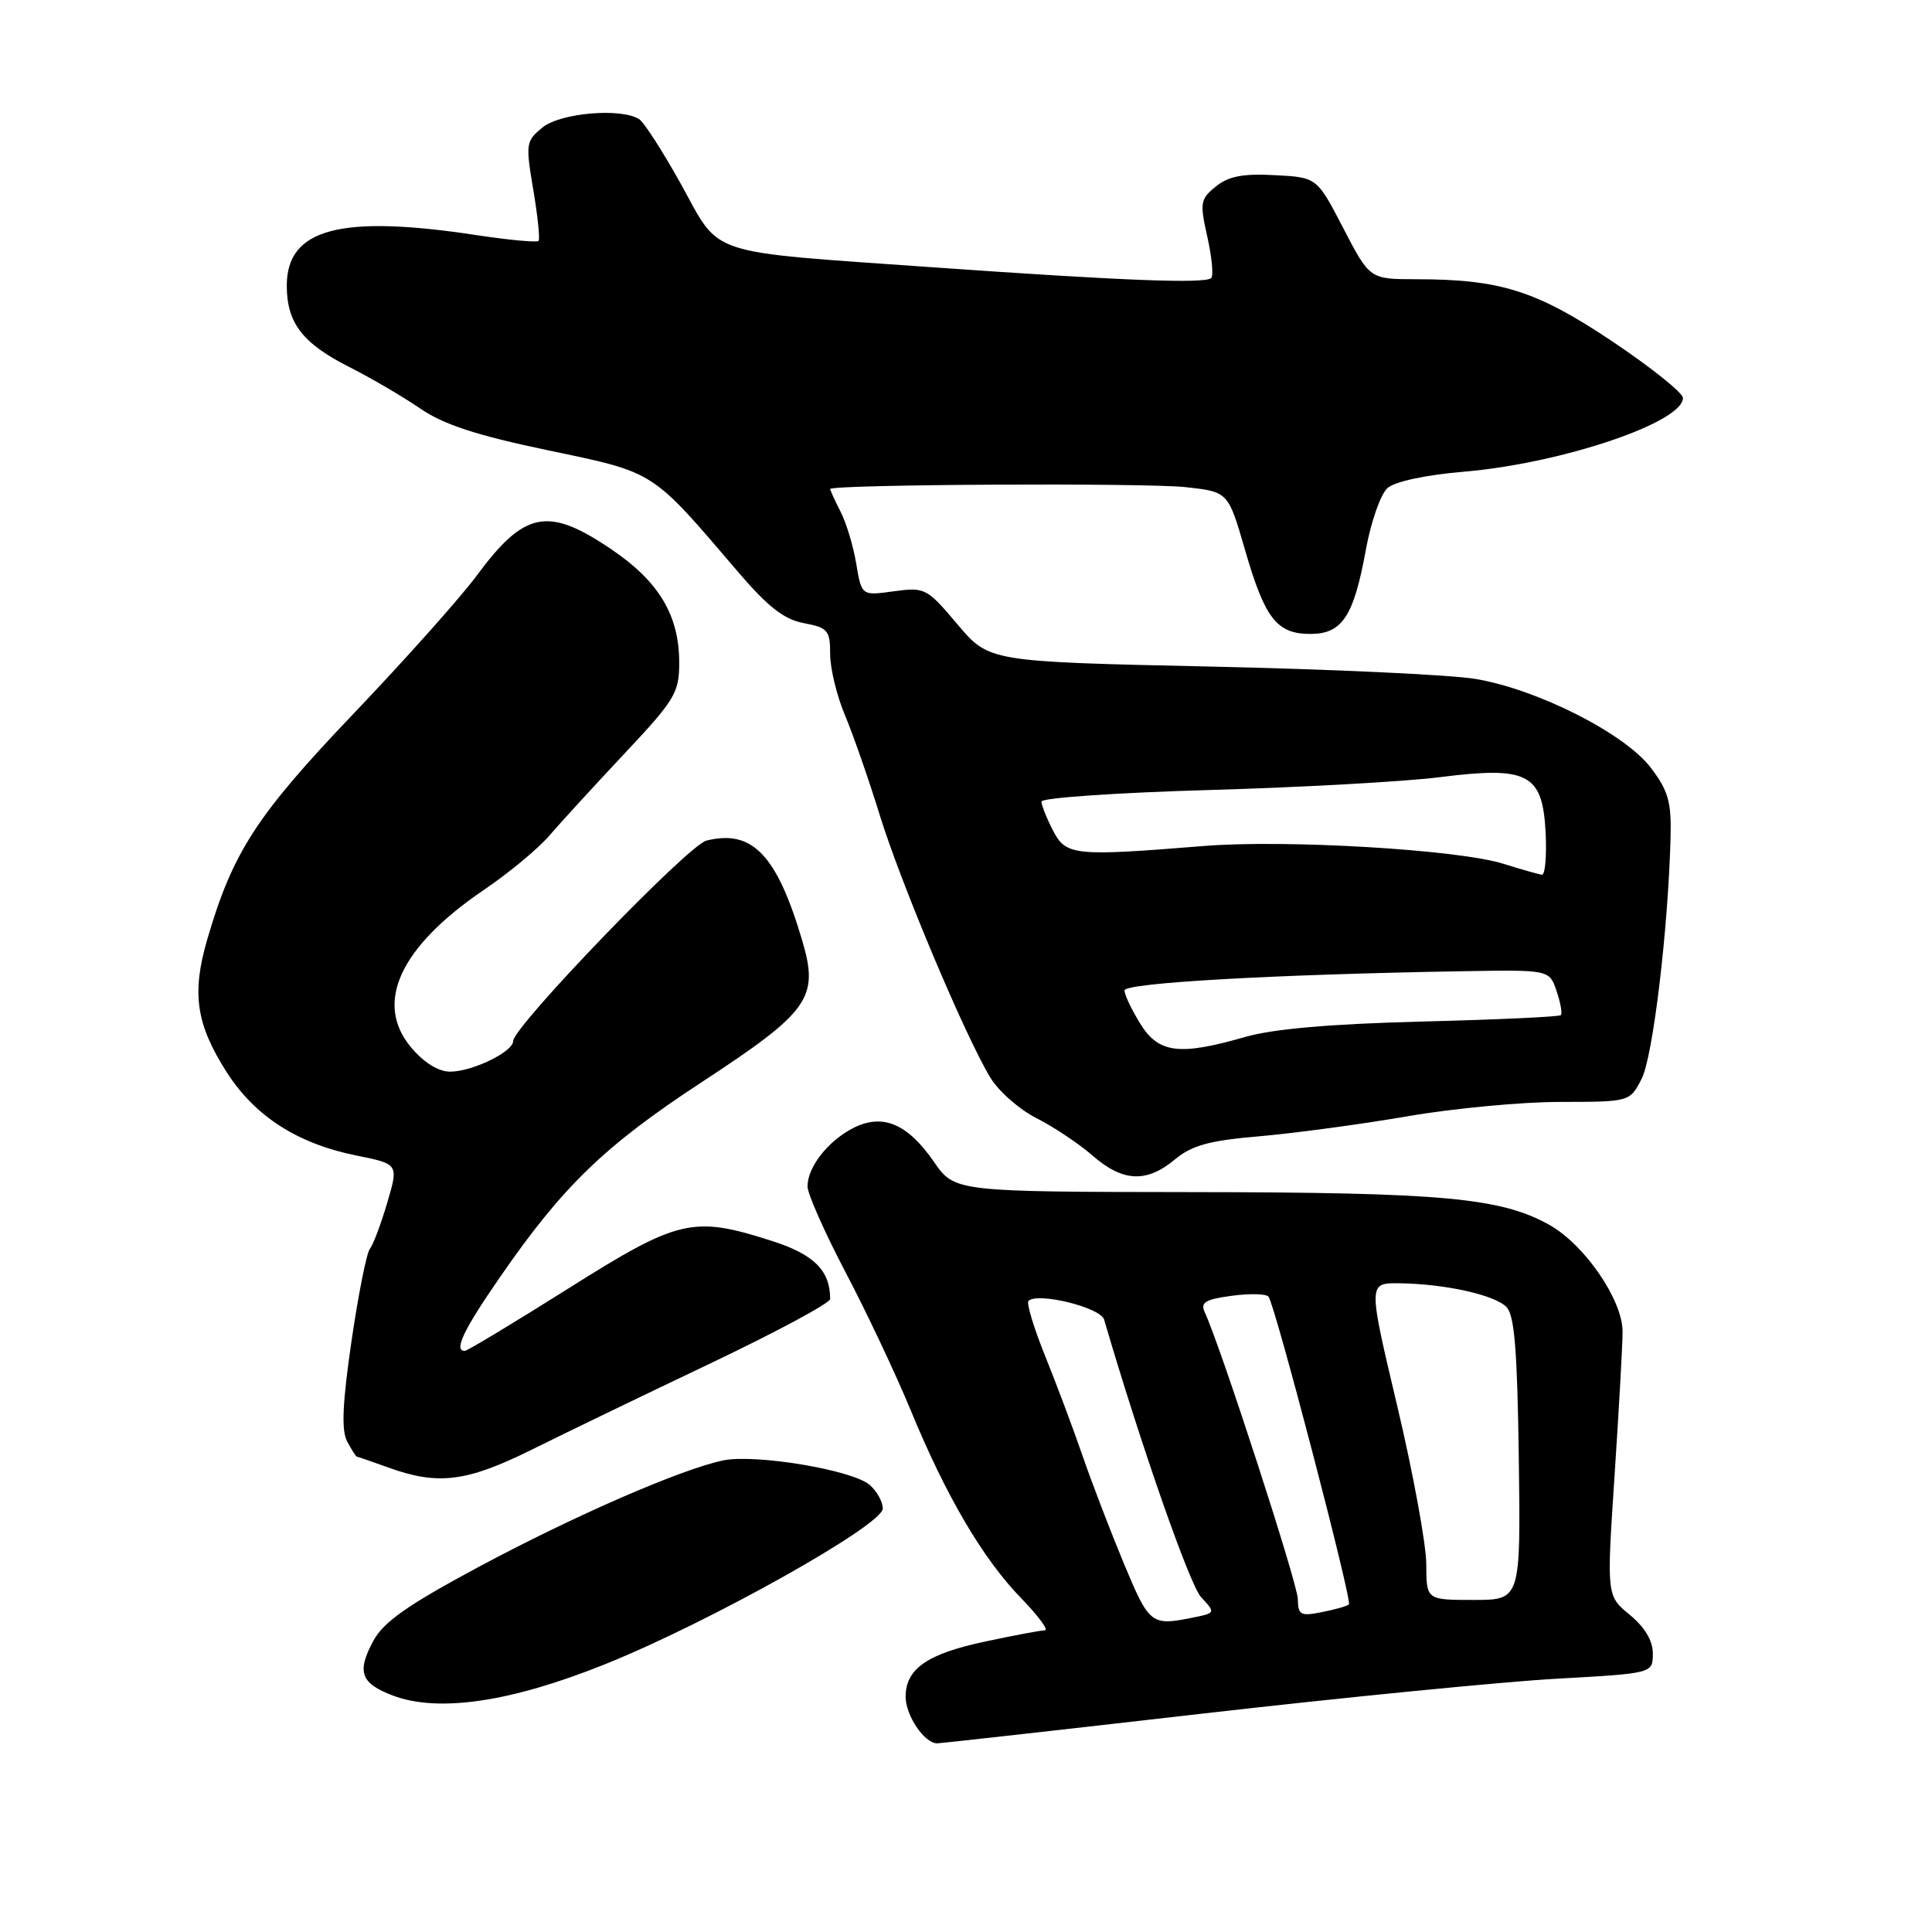 <?xml version="1.0" encoding="UTF-8" standalone="no"?>
<!DOCTYPE svg PUBLIC "-//W3C//DTD SVG 1.1//EN" "http://www.w3.org/Graphics/SVG/1.1/DTD/svg11.dtd" >
<svg xmlns="http://www.w3.org/2000/svg" xmlns:xlink="http://www.w3.org/1999/xlink" version="1.1" viewBox="0 0 256 256">
 <g >
 <path fill="currentColor"
d=" M 159.27 227.07 C 178.10 224.91 199.24 222.83 206.25 222.44 C 219.00 221.73 219.00 221.73 219.01 219.11 C 219.01 217.40 217.96 215.63 215.95 213.97 C 212.88 211.45 212.88 211.45 213.94 195.49 C 214.52 186.72 215.00 178.14 215.00 176.44 C 215.00 172.24 209.96 164.91 205.29 162.30 C 198.87 158.71 191.19 158.00 158.07 157.96 C 126.50 157.92 126.50 157.92 123.74 153.93 C 120.22 148.85 116.91 147.48 113.00 149.50 C 109.68 151.22 107.00 154.66 107.00 157.21 C 107.00 158.18 109.27 163.30 112.05 168.60 C 114.83 173.89 118.71 182.11 120.67 186.86 C 125.36 198.25 130.23 206.54 135.29 211.75 C 137.56 214.09 138.99 216.01 138.46 216.02 C 137.93 216.03 134.40 216.69 130.60 217.50 C 122.87 219.13 120.00 221.12 120.00 224.83 C 120.00 227.31 122.49 231.00 124.17 231.00 C 124.65 231.00 140.44 229.23 159.27 227.07 Z  M 80.17 220.52 C 93.98 214.97 116.93 202.11 116.97 199.90 C 116.99 199.03 116.21 197.61 115.25 196.77 C 113.00 194.78 100.04 192.62 95.78 193.52 C 90.13 194.72 75.99 200.89 63.36 207.66 C 54.00 212.68 50.82 214.92 49.47 217.42 C 47.25 221.55 47.78 223.04 52.06 224.67 C 58.08 226.95 67.69 225.54 80.17 220.52 Z  M 70.50 192.07 C 74.90 189.88 85.59 184.72 94.25 180.60 C 102.91 176.47 110.00 172.66 110.00 172.12 C 110.00 168.36 107.88 166.23 102.34 164.45 C 91.81 161.07 89.97 161.49 75.28 170.75 C 68.07 175.29 61.92 179.00 61.59 179.00 C 60.09 179.00 61.40 176.24 66.25 169.23 C 74.57 157.18 80.11 151.82 92.97 143.40 C 107.29 134.01 108.55 132.23 106.29 124.60 C 102.93 113.25 99.67 109.86 93.59 111.39 C 91.18 111.99 68.00 136.05 68.00 137.94 C 68.00 139.37 62.57 142.00 59.64 142.00 C 58.10 142.00 56.17 140.80 54.49 138.81 C 49.54 132.92 52.97 125.49 64.11 117.92 C 67.42 115.68 71.34 112.43 72.81 110.70 C 74.29 108.98 78.76 104.10 82.75 99.85 C 89.44 92.73 90.00 91.79 90.00 87.81 C 90.00 81.54 87.31 77.04 81.00 72.78 C 72.59 67.09 69.51 67.70 63.16 76.28 C 61.04 79.15 53.71 87.37 46.87 94.54 C 33.95 108.09 30.83 112.91 27.44 124.55 C 25.38 131.66 25.99 135.75 30.07 142.12 C 33.82 147.95 39.45 151.55 47.25 153.12 C 52.82 154.24 52.82 154.24 51.31 159.37 C 50.48 162.19 49.44 164.95 49.00 165.50 C 48.57 166.05 47.47 171.56 46.57 177.75 C 45.37 185.98 45.22 189.54 46.00 191.00 C 46.59 192.10 47.17 193.01 47.29 193.02 C 47.40 193.02 49.30 193.68 51.50 194.47 C 58.07 196.84 61.84 196.36 70.50 192.07 Z  M 155.67 153.64 C 157.93 151.76 160.21 151.13 166.90 150.56 C 171.51 150.16 180.29 148.98 186.40 147.93 C 192.50 146.87 201.65 146.01 206.72 146.01 C 215.95 146.00 215.95 146.00 217.52 142.96 C 219.02 140.06 221.04 123.21 221.36 110.93 C 221.48 106.25 221.05 104.77 218.74 101.73 C 215.27 97.18 203.74 91.34 195.50 89.96 C 192.20 89.41 176.35 88.67 160.27 88.32 C 131.05 87.68 131.05 87.68 126.87 82.73 C 122.81 77.92 122.56 77.79 118.43 78.35 C 114.17 78.94 114.17 78.94 113.46 74.72 C 113.08 72.40 112.14 69.28 111.38 67.80 C 110.62 66.31 110.00 64.96 110.00 64.80 C 110.00 64.18 151.74 63.96 157.12 64.55 C 162.74 65.17 162.74 65.17 164.96 72.83 C 167.60 81.97 169.18 84.00 173.63 84.00 C 177.85 84.00 179.38 81.68 180.99 72.81 C 181.66 69.14 182.94 65.47 183.85 64.67 C 184.84 63.80 188.90 62.93 194.00 62.50 C 206.88 61.41 223.01 55.98 223.00 52.73 C 222.99 52.05 218.79 48.69 213.66 45.25 C 203.58 38.51 198.82 37.00 187.61 37.00 C 181.50 36.99 181.50 36.99 178.00 30.25 C 174.50 23.50 174.50 23.50 168.92 23.21 C 164.71 22.98 162.78 23.35 161.11 24.71 C 159.04 26.38 158.96 26.87 159.98 31.39 C 160.58 34.07 160.81 36.53 160.49 36.84 C 159.71 37.62 148.72 37.19 123.50 35.41 C 93.23 33.27 95.55 34.03 90.30 24.52 C 87.87 20.14 85.35 16.21 84.69 15.79 C 82.30 14.27 74.29 14.95 71.90 16.88 C 69.68 18.68 69.63 19.03 70.66 25.13 C 71.25 28.63 71.57 31.69 71.36 31.92 C 71.16 32.15 67.50 31.81 63.24 31.17 C 45.10 28.40 38.00 30.28 38.00 37.85 C 38.00 42.79 40.09 45.51 46.32 48.65 C 49.17 50.09 53.38 52.56 55.68 54.13 C 58.78 56.26 63.15 57.69 72.68 59.68 C 86.92 62.67 86.21 62.22 97.77 75.75 C 101.76 80.42 103.89 82.08 106.52 82.57 C 109.70 83.17 110.00 83.53 110.00 86.68 C 110.00 88.58 110.89 92.24 111.98 94.81 C 113.06 97.39 115.13 103.33 116.57 108.00 C 119.34 116.98 127.87 137.25 131.22 142.78 C 132.31 144.59 135.07 147.01 137.35 148.17 C 139.63 149.32 142.98 151.56 144.78 153.13 C 148.78 156.62 151.93 156.76 155.67 153.64 Z  M 148.95 207.25 C 147.18 202.99 144.71 196.57 143.48 193.00 C 142.25 189.43 140.01 183.44 138.50 179.71 C 136.99 175.97 135.99 172.67 136.28 172.38 C 137.48 171.19 145.83 173.24 146.30 174.85 C 151.17 191.49 157.63 209.97 159.14 211.62 C 161.10 213.73 161.10 213.73 157.92 214.37 C 152.55 215.44 152.28 215.22 148.95 207.25 Z  M 171.97 211.88 C 171.94 209.83 161.76 178.45 159.64 173.89 C 159.03 172.58 159.70 172.17 163.20 171.70 C 165.56 171.38 167.76 171.43 168.08 171.81 C 168.93 172.81 179.20 212.13 178.74 212.59 C 178.53 212.81 176.92 213.27 175.18 213.61 C 172.33 214.18 172.00 214.01 171.97 211.88 Z  M 188.99 207.25 C 188.98 204.64 187.25 195.19 185.13 186.25 C 181.28 170.00 181.28 170.00 185.39 170.04 C 191.38 170.11 197.99 171.56 199.60 173.17 C 200.68 174.25 201.05 178.83 201.25 193.28 C 201.50 212.00 201.50 212.00 195.25 212.00 C 189.00 212.00 189.00 212.00 188.99 207.25 Z  M 151.08 135.63 C 149.94 133.78 149.00 131.80 149.00 131.24 C 149.00 130.24 168.68 129.12 193.90 128.69 C 205.30 128.50 205.30 128.50 206.25 131.31 C 206.78 132.86 207.03 134.30 206.82 134.51 C 206.61 134.73 198.35 135.11 188.46 135.36 C 176.31 135.67 168.72 136.33 165.00 137.40 C 156.23 139.92 153.52 139.57 151.08 135.63 Z  M 199.19 114.45 C 193.24 112.58 170.36 111.22 159.50 112.10 C 142.30 113.49 141.25 113.38 139.53 110.05 C 138.69 108.43 138.00 106.70 138.00 106.21 C 138.00 105.72 148.01 105.03 160.25 104.68 C 172.49 104.33 186.23 103.56 190.79 102.98 C 202.46 101.50 204.39 102.50 204.80 110.26 C 204.96 113.42 204.74 115.96 204.30 115.90 C 203.86 115.85 201.56 115.19 199.19 114.45 Z "/>
</g>
</svg>